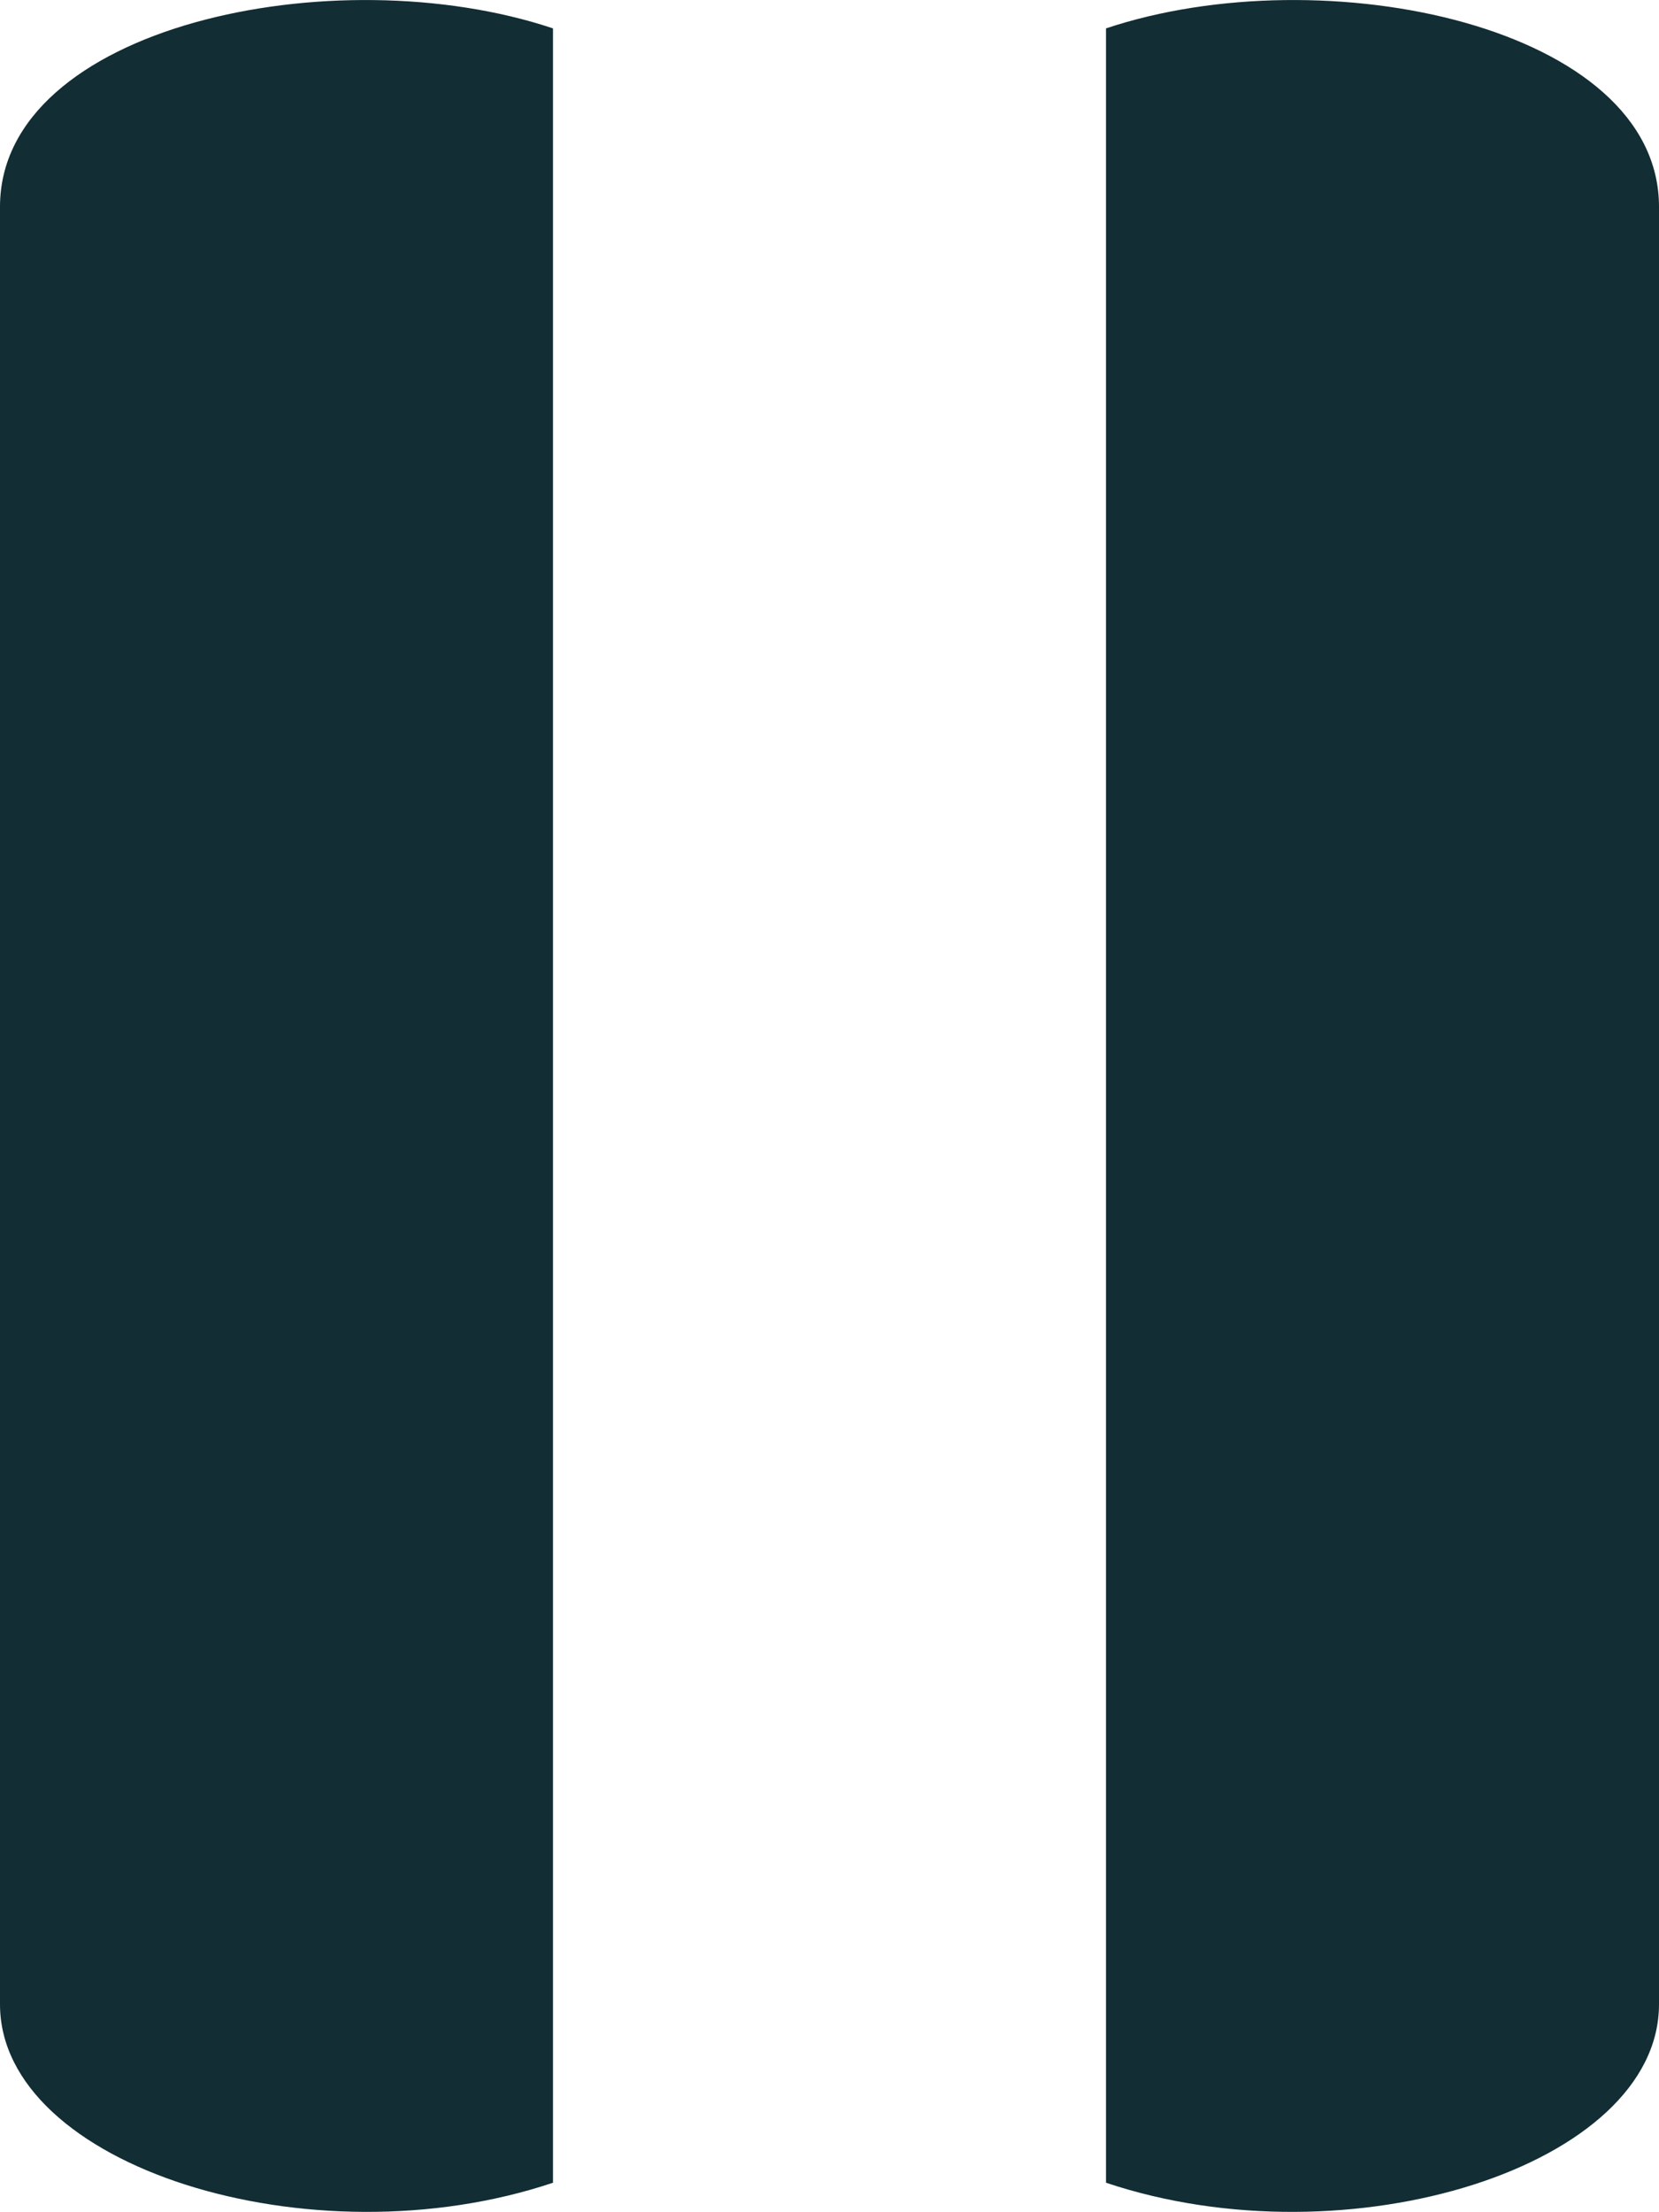 <svg xmlns="http://www.w3.org/2000/svg" width="18" height="24" viewBox="0 0 18 24">
  <g id="pause" transform="translate(-3414.485 -2674)">
    <path id="play" d="M6,12.2V.31C3.63-.482,0,.287,0,2.246v19.5c0,1.758,3.373,2.817,6,1.936V12.2Z" transform="translate(3414.485 2673.998)" fill="#122d34"/>
    <path id="play-2" data-name="play" d="M0,12.2V.31C2.37-.482,6,.287,6,2.246v19.5c0,1.758-3.373,2.817-6,1.936V12.2Z" transform="translate(3426.485 2673.998)" fill="#122d34"/>
  </g>
</svg>
